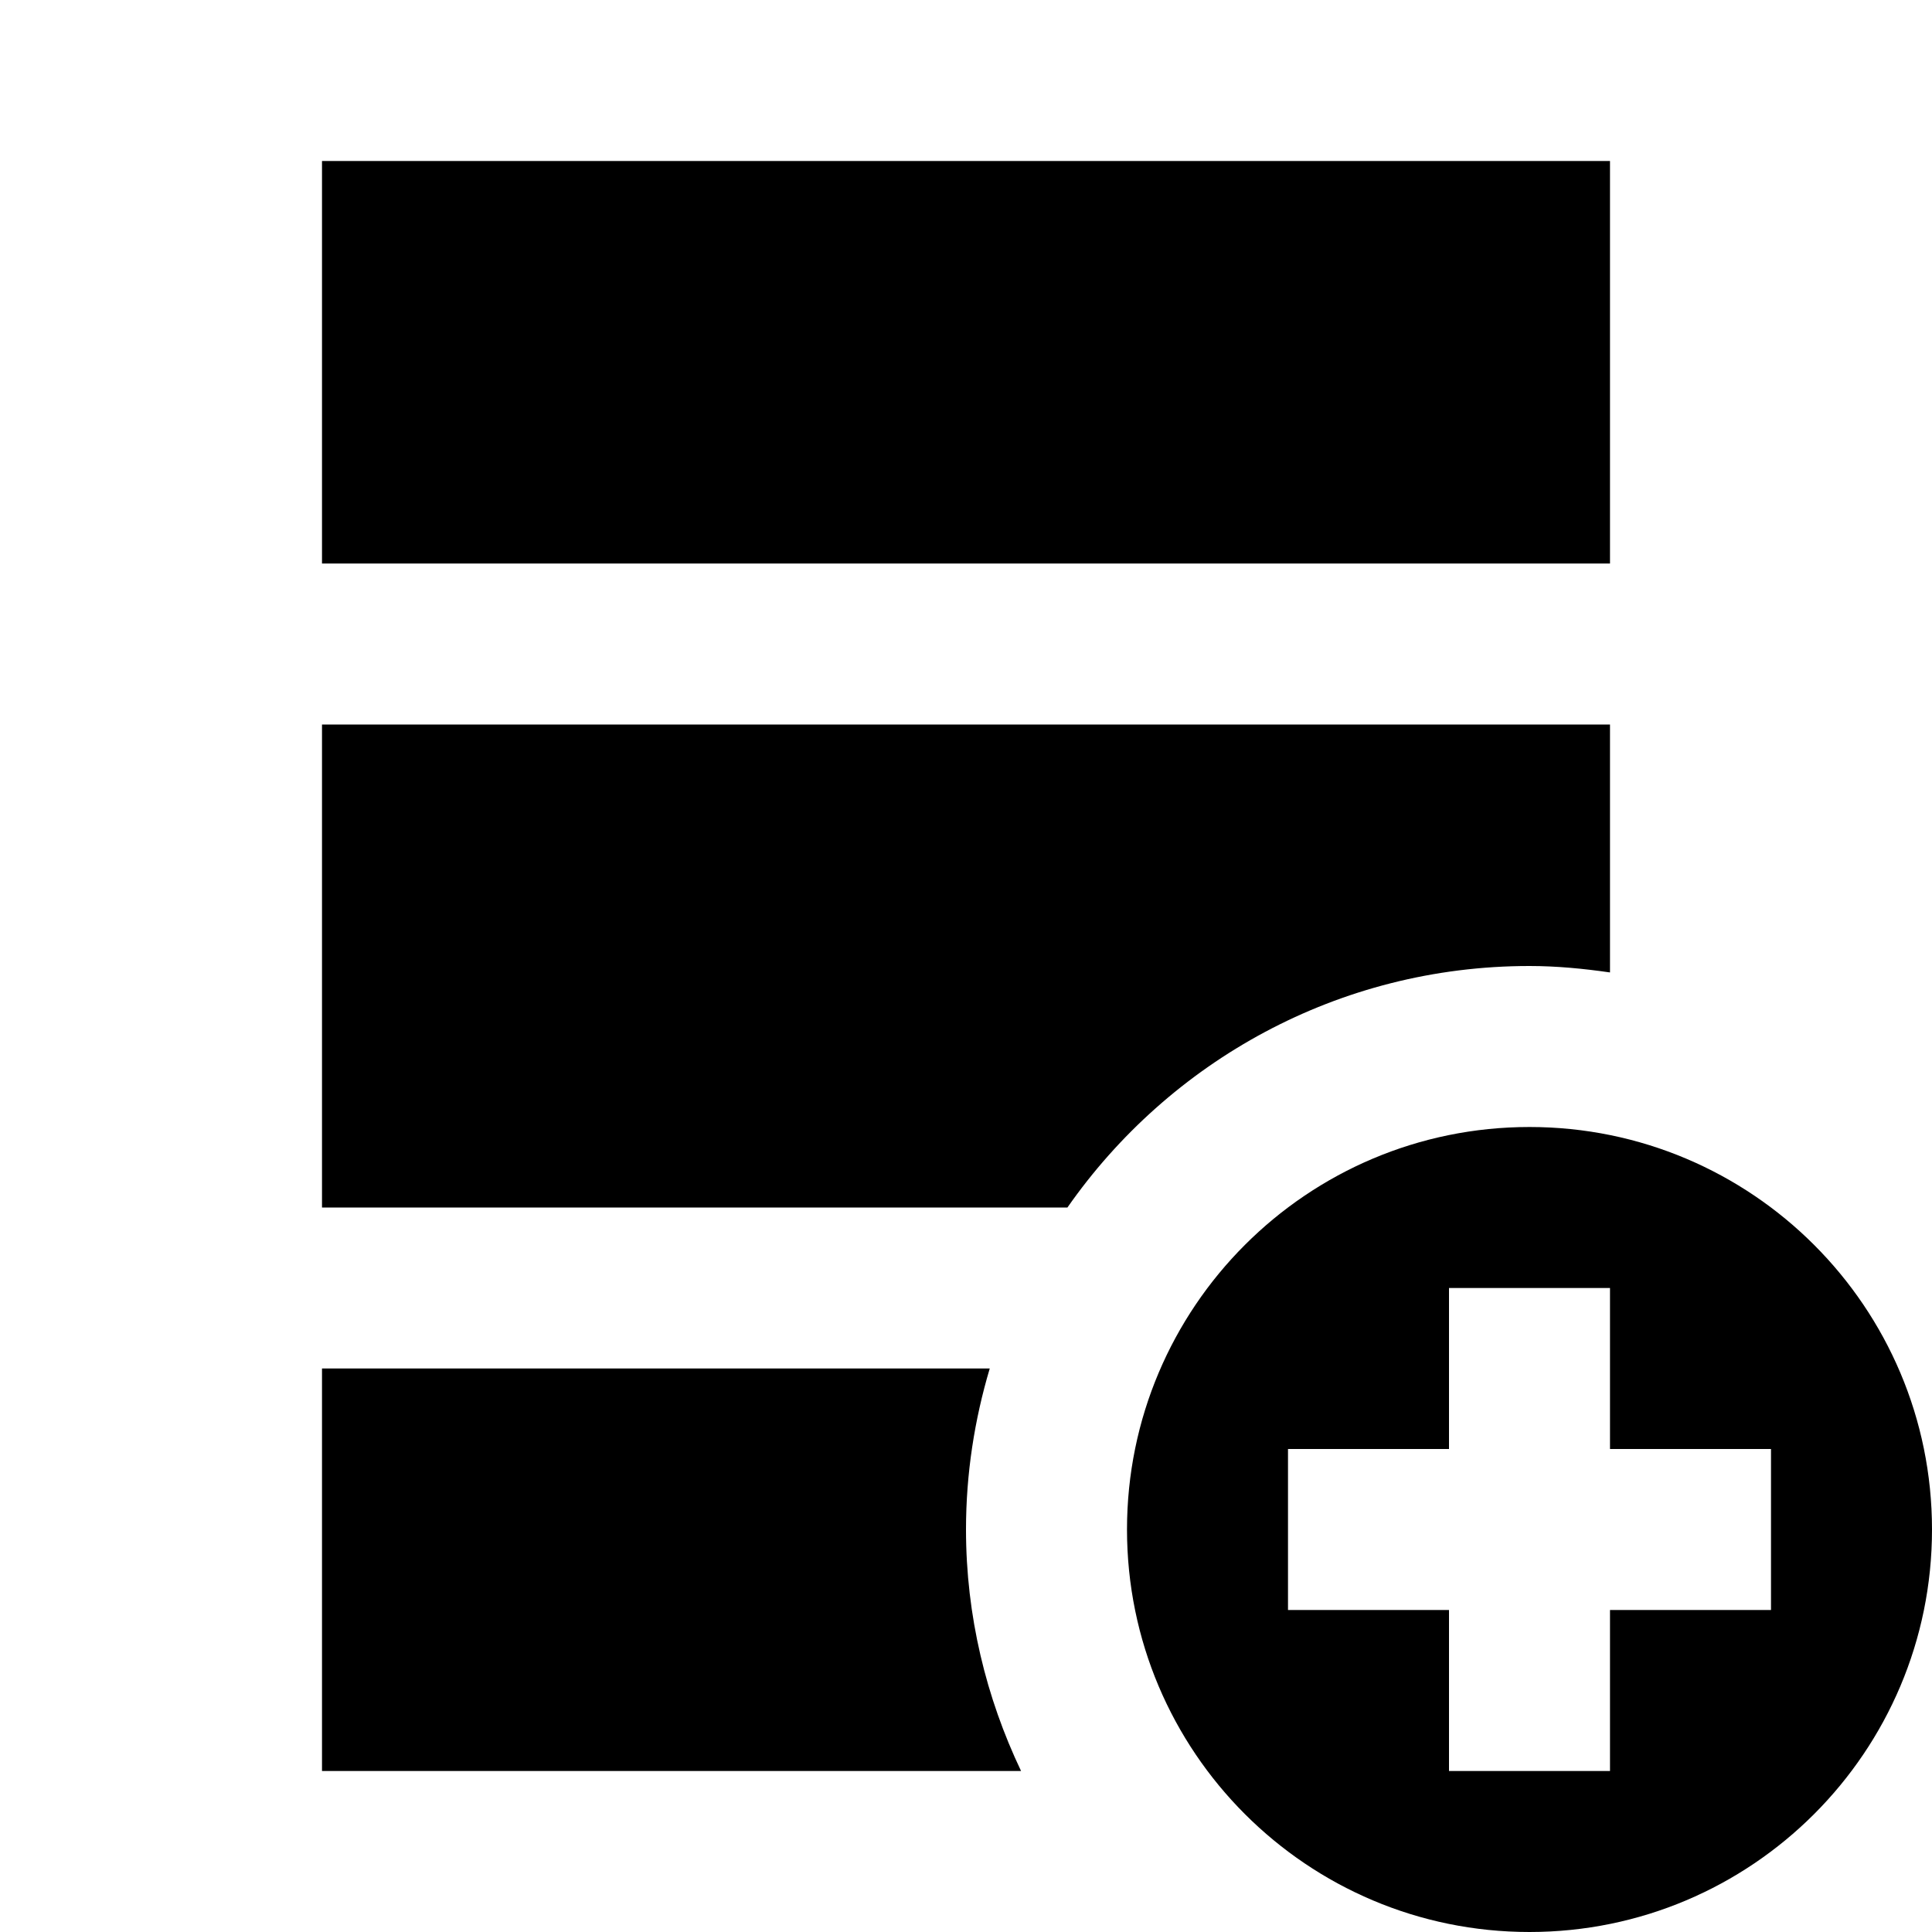 <?xml version="1.0"?><svg fill="#000000" xmlns="http://www.w3.org/2000/svg" viewBox="0 0 24 24" width="100px" height="100px">    <path d="M 4 2 L 4 7 L 20 7 L 20 2 L 4 2 z M 4 9 L 4 15 L 13.26 15 C 14.525 13.188 16.622 12 19 12 C 19.34 12 19.673 12.033 20 12.08 L 20 9 L 4 9 z M 19 14 C 16.239 14 14 16.239 14 19 C 14 21.761 16.239 24 19 24 C 21.761 24 24 21.761 24 19 C 24 16.239 21.761 14 19 14 z M 18 16 L 20 16 L 20 18 L 22 18 L 22 20 L 20 20 L 20 22 L 18 22 L 18 20 L 16 20 L 16 18 L 18 18 L 18 16 z M 4 17 L 4 22 L 12.684 22 C 12.251 21.09 12 20.075 12 19 C 12 18.305 12.106 17.634 12.295 17 L 4 17 z"/></svg>